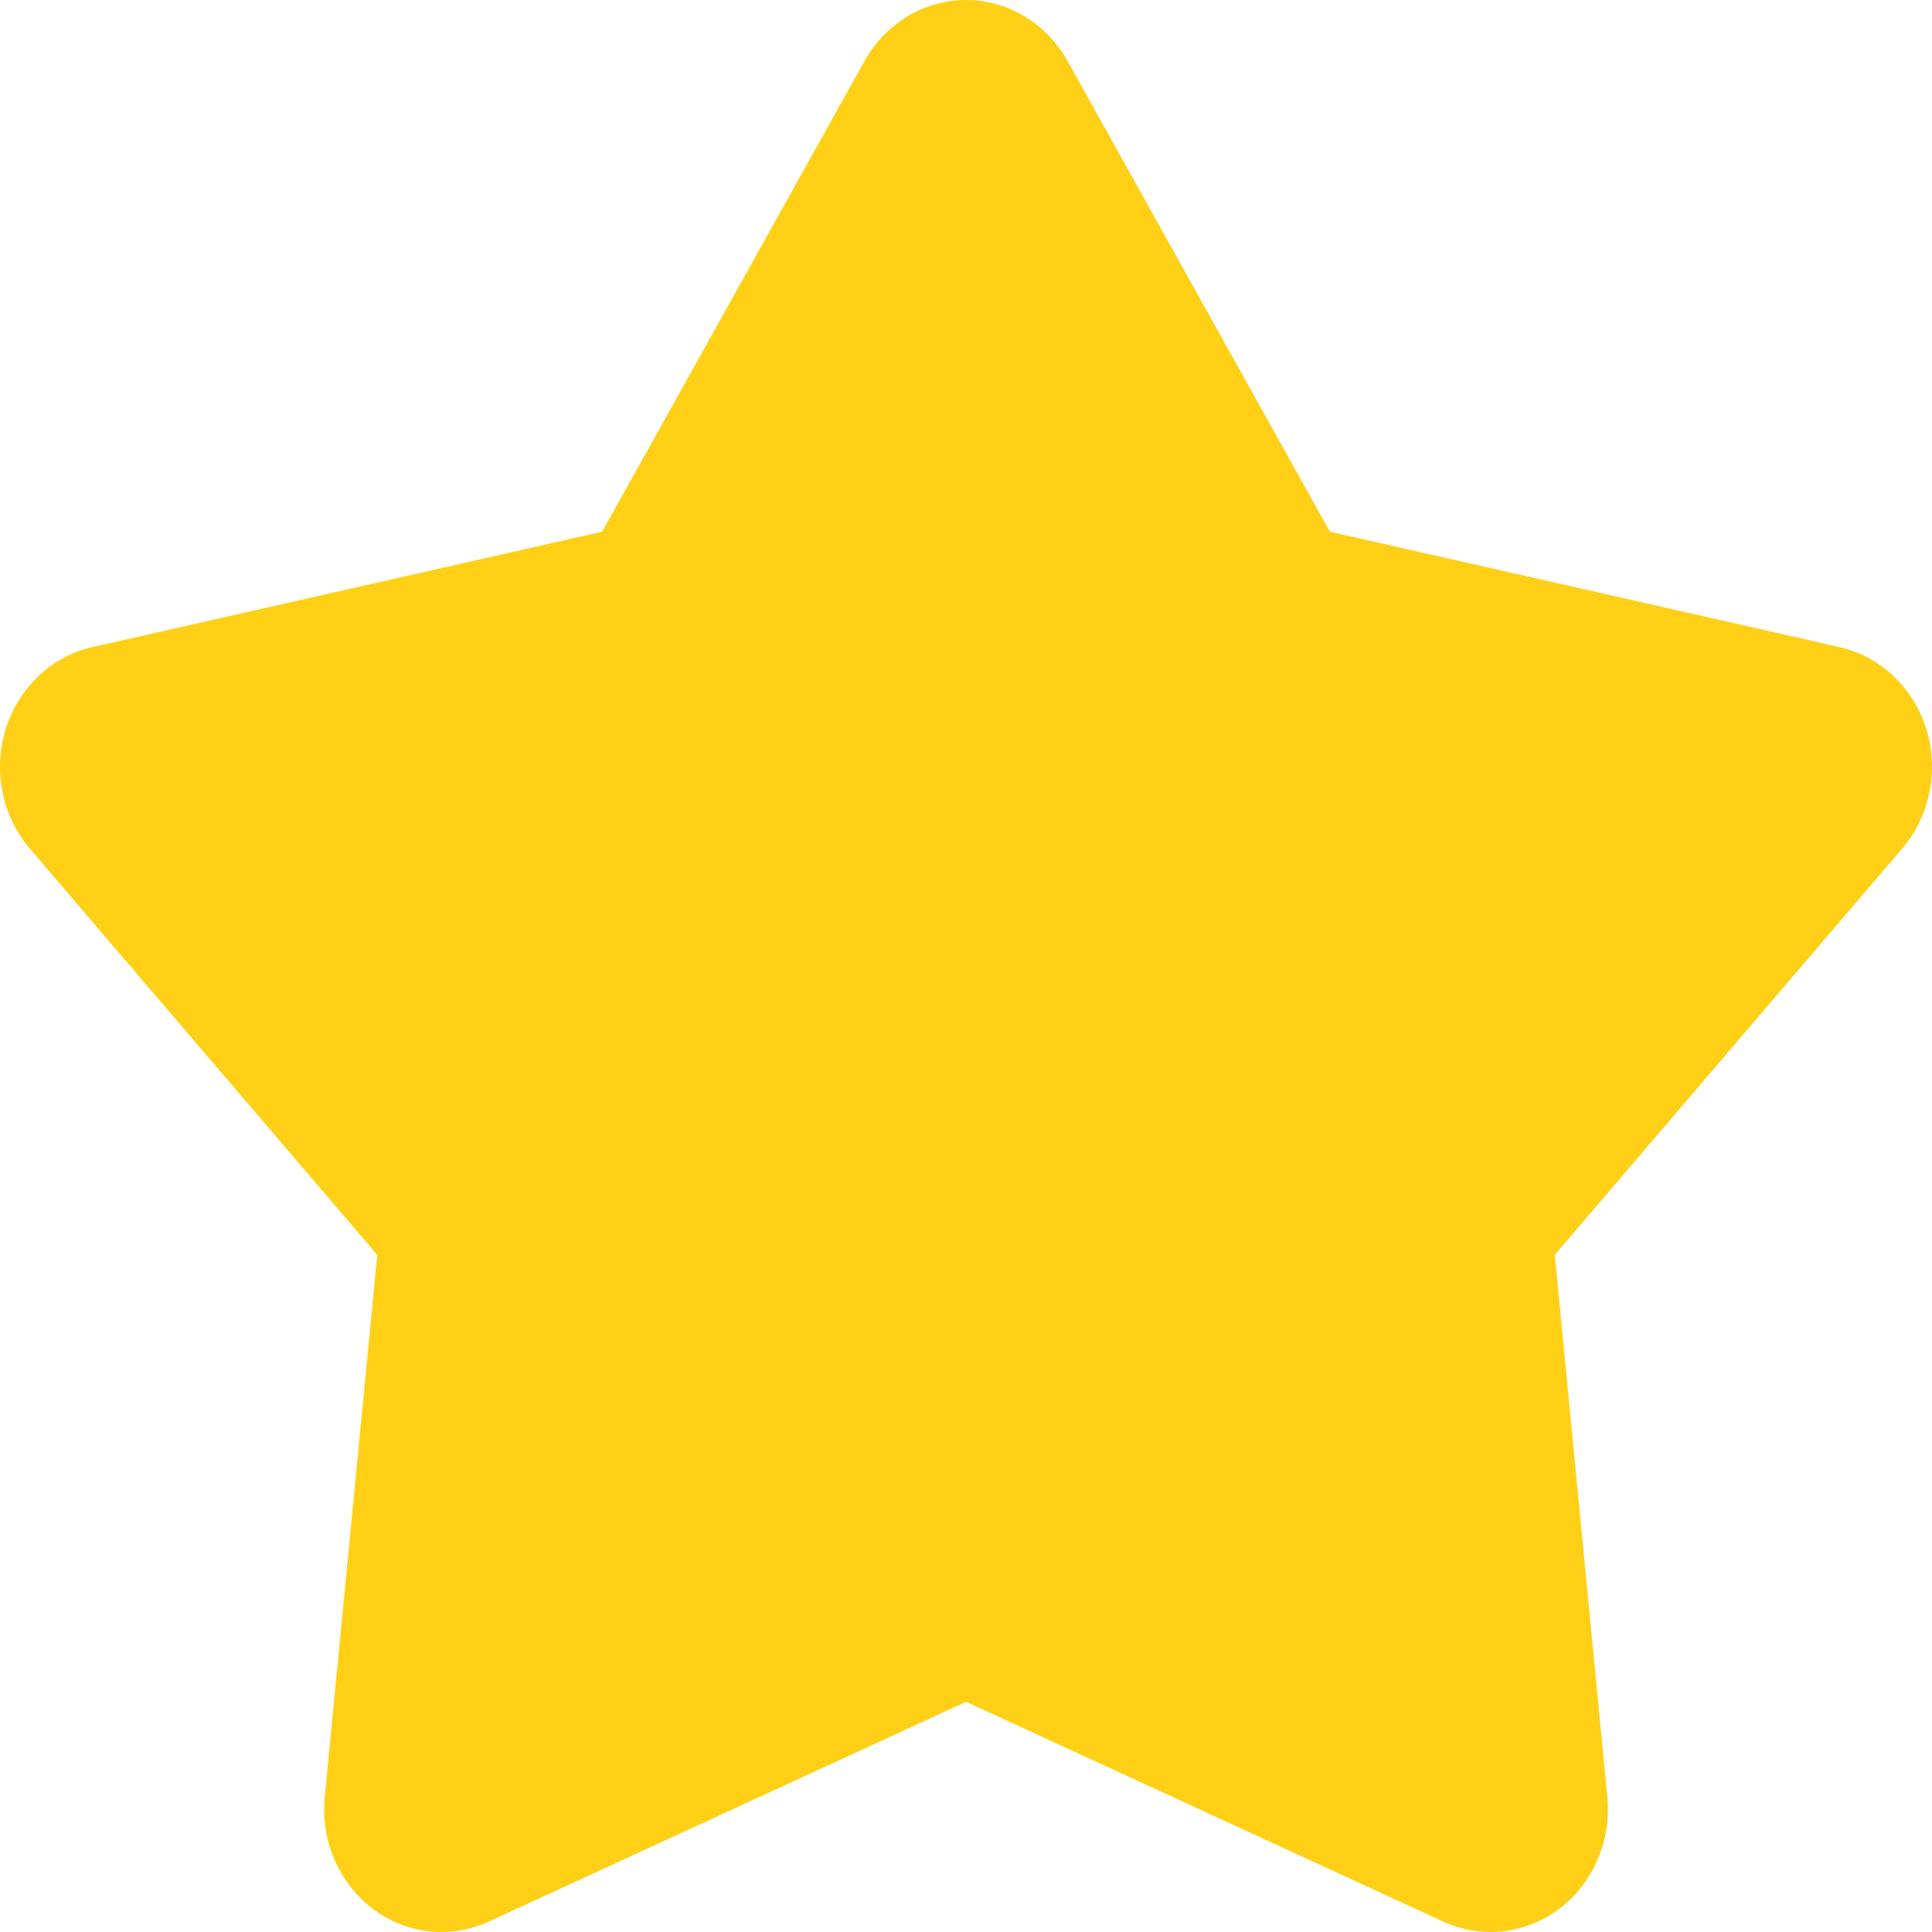 <svg width="25" height="25" viewBox="0 0 25 25" fill="none" xmlns="http://www.w3.org/2000/svg">
<path d="M11.188 0.788C11.322 0.548 11.514 0.349 11.744 0.211C11.974 0.073 12.235 0 12.501 0C12.766 0 13.027 0.073 13.257 0.211C13.487 0.349 13.679 0.548 13.813 0.788L17.209 6.88L23.804 8.373C24.063 8.432 24.303 8.561 24.5 8.747C24.697 8.933 24.844 9.17 24.926 9.433C25.008 9.697 25.022 9.979 24.967 10.25C24.913 10.522 24.791 10.774 24.614 10.98L20.119 16.238L20.799 23.253C20.826 23.529 20.783 23.808 20.674 24.061C20.566 24.314 20.396 24.534 20.181 24.697C19.966 24.86 19.714 24.962 19.449 24.991C19.185 25.02 18.918 24.977 18.675 24.865L12.501 22.021L6.326 24.865C6.083 24.977 5.816 25.02 5.551 24.991C5.287 24.962 5.035 24.86 4.82 24.697C4.605 24.534 4.435 24.314 4.327 24.061C4.218 23.808 4.175 23.529 4.202 23.253L4.882 16.238L0.387 10.982C0.21 10.775 0.088 10.523 0.033 10.251C-0.022 9.98 -0.008 9.698 0.074 9.434C0.156 9.17 0.303 8.933 0.5 8.747C0.697 8.56 0.938 8.431 1.197 8.373L7.792 6.88L11.188 0.788Z" fill="#FFD015"/>
</svg>
